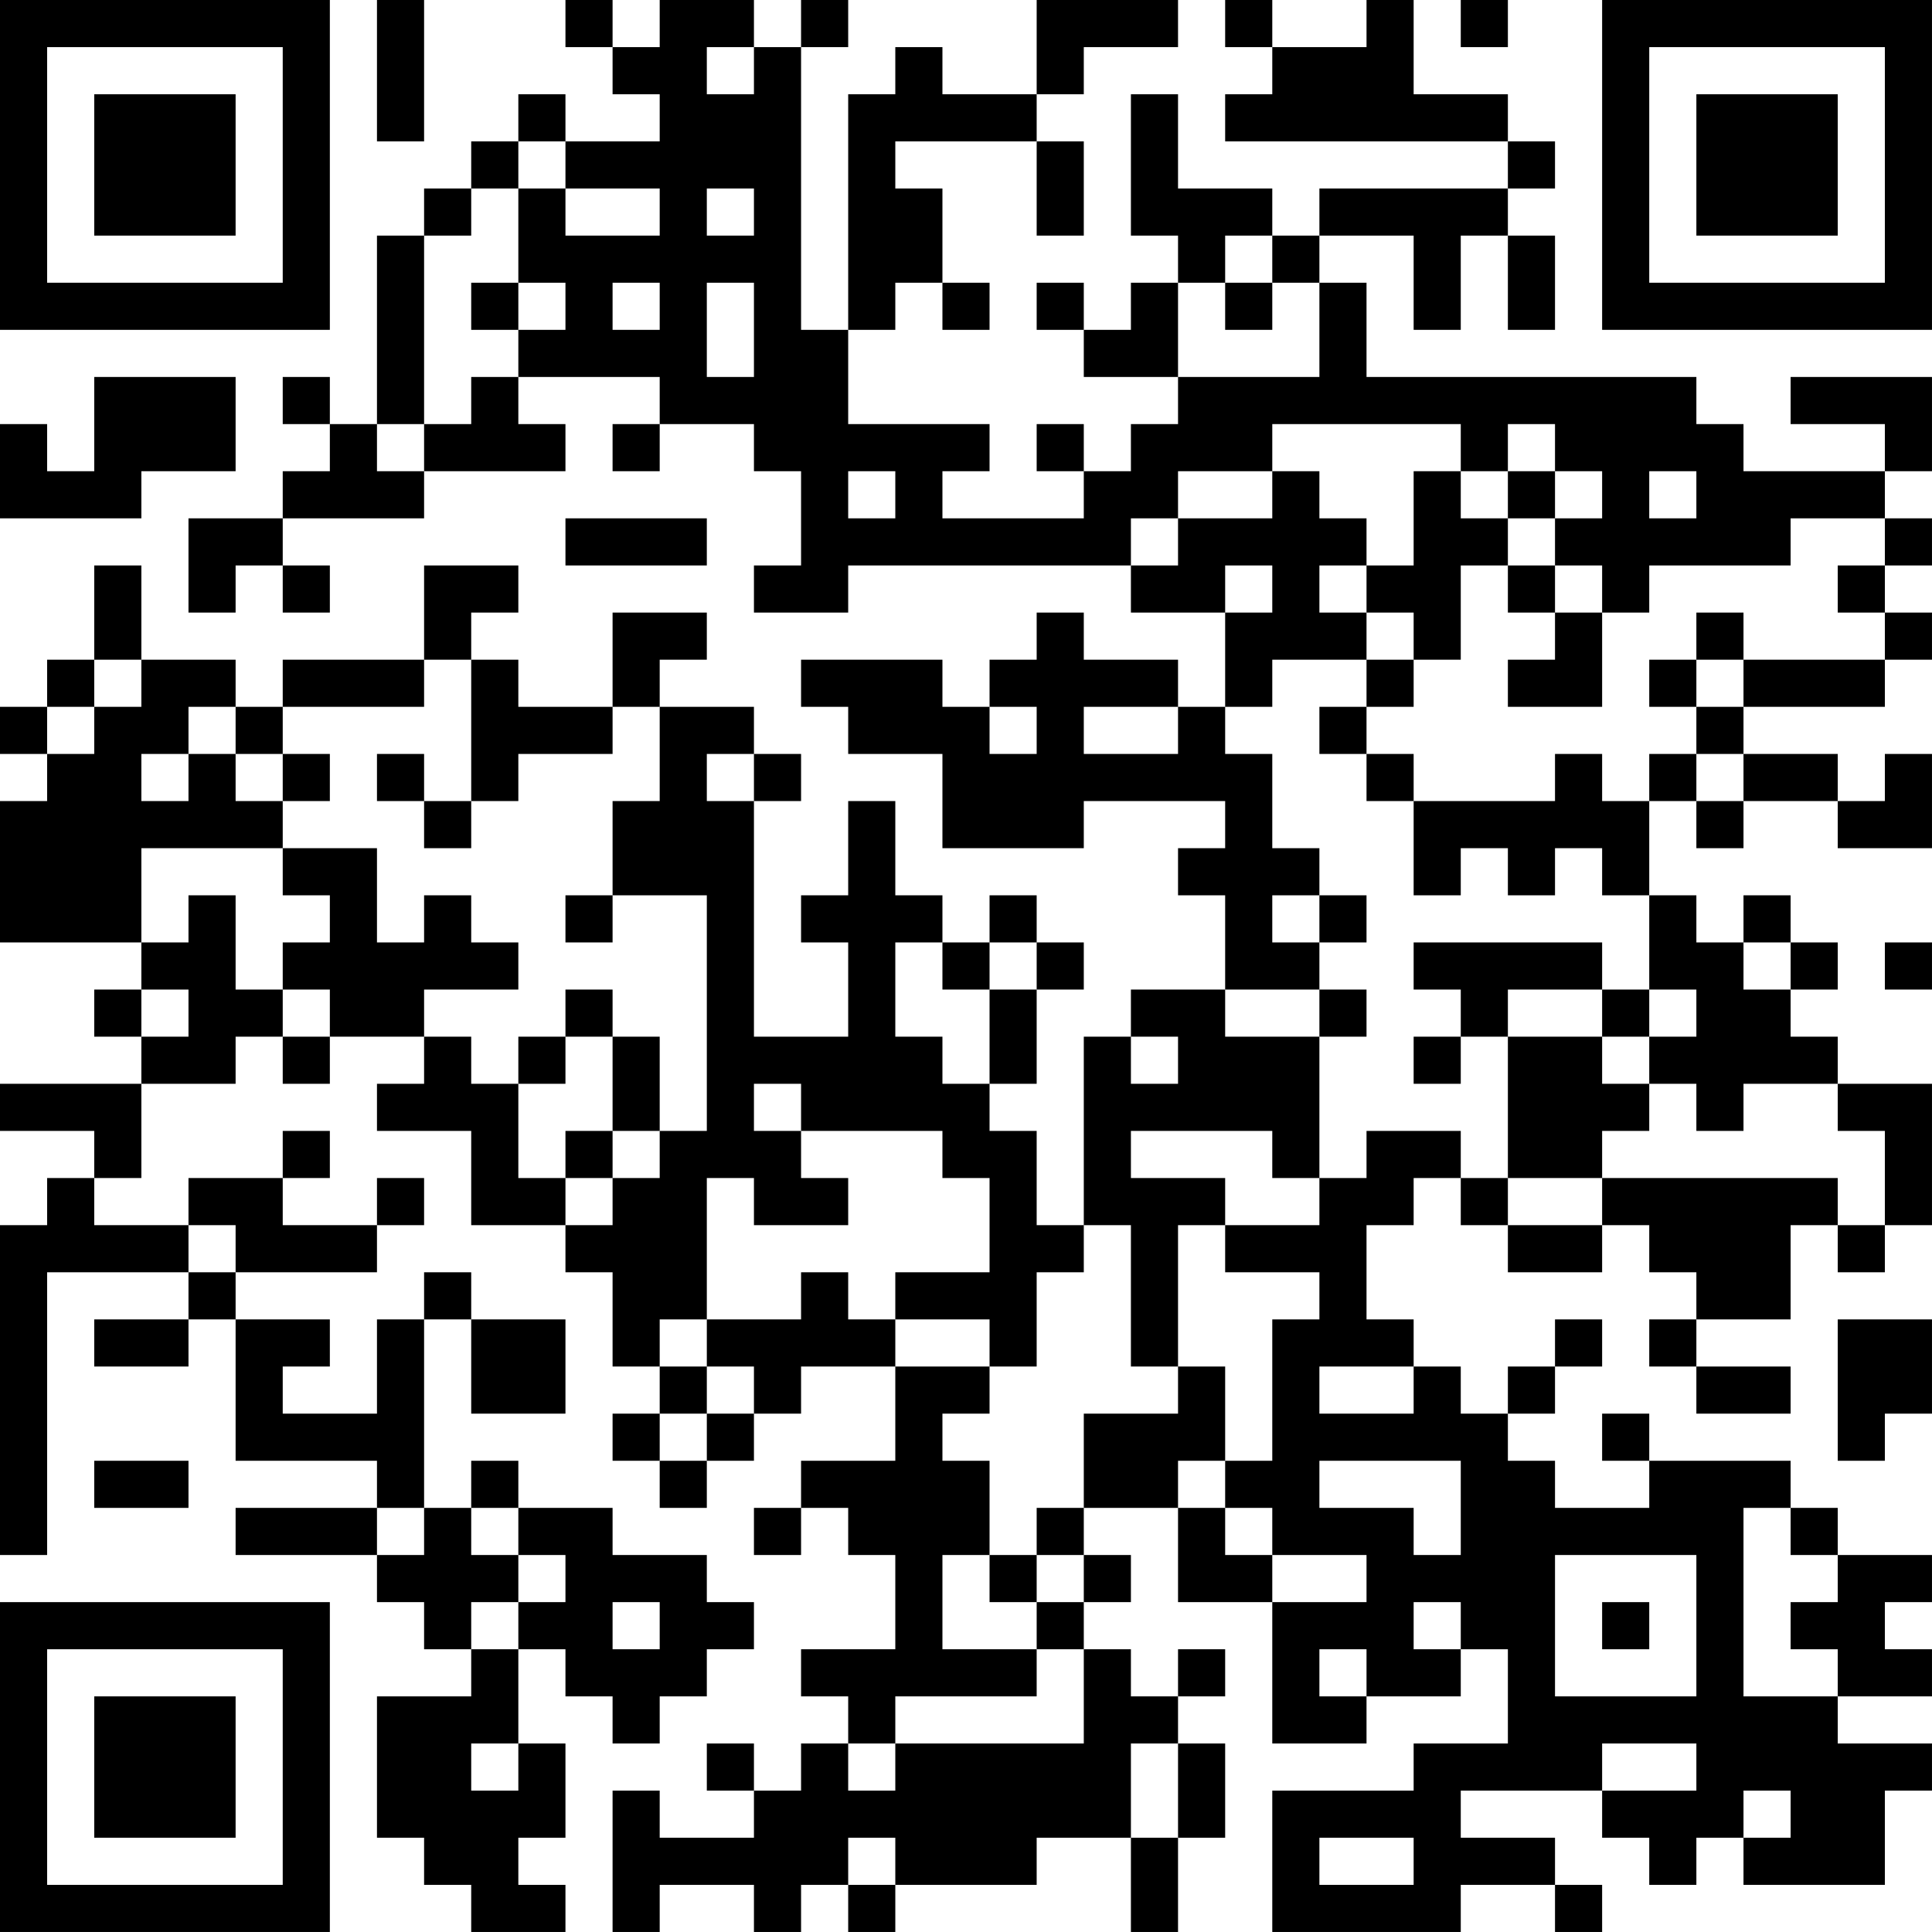 <?xml version="1.0" encoding="UTF-8"?>
<svg xmlns="http://www.w3.org/2000/svg" version="1.1" width="200" height="200" viewBox="0 0 200 200"><rect x="0" y="0" width="200" height="200" fill="#ffffff"/><g transform="scale(4.878)"><g transform="translate(0,0)"><path fill-rule="evenodd" d="M8 0L8 3L9 3L9 0ZM12 0L12 1L13 1L13 2L14 2L14 3L12 3L12 2L11 2L11 3L10 3L10 4L9 4L9 5L8 5L8 9L7 9L7 8L6 8L6 9L7 9L7 10L6 10L6 11L4 11L4 13L5 13L5 12L6 12L6 13L7 13L7 12L6 12L6 11L9 11L9 10L12 10L12 9L11 9L11 8L14 8L14 9L13 9L13 10L14 10L14 9L16 9L16 10L17 10L17 12L16 12L16 13L18 13L18 12L24 12L24 13L26 13L26 15L25 15L25 14L23 14L23 13L22 13L22 14L21 14L21 15L20 15L20 14L17 14L17 15L18 15L18 16L20 16L20 18L23 18L23 17L26 17L26 18L25 18L25 19L26 19L26 21L24 21L24 22L23 22L23 26L22 26L22 24L21 24L21 23L22 23L22 21L23 21L23 20L22 20L22 19L21 19L21 20L20 20L20 19L19 19L19 17L18 17L18 19L17 19L17 20L18 20L18 22L16 22L16 17L17 17L17 16L16 16L16 15L14 15L14 14L15 14L15 13L13 13L13 15L11 15L11 14L10 14L10 13L11 13L11 12L9 12L9 14L6 14L6 15L5 15L5 14L3 14L3 12L2 12L2 14L1 14L1 15L0 15L0 16L1 16L1 17L0 17L0 20L3 20L3 21L2 21L2 22L3 22L3 23L0 23L0 24L2 24L2 25L1 25L1 26L0 26L0 33L1 33L1 27L4 27L4 28L2 28L2 29L4 29L4 28L5 28L5 31L8 31L8 32L5 32L5 33L8 33L8 34L9 34L9 35L10 35L10 36L8 36L8 39L9 39L9 40L10 40L10 41L12 41L12 40L11 40L11 39L12 39L12 37L11 37L11 35L12 35L12 36L13 36L13 37L14 37L14 36L15 36L15 35L16 35L16 34L15 34L15 33L13 33L13 32L11 32L11 31L10 31L10 32L9 32L9 28L10 28L10 30L12 30L12 28L10 28L10 27L9 27L9 28L8 28L8 30L6 30L6 29L7 29L7 28L5 28L5 27L8 27L8 26L9 26L9 25L8 25L8 26L6 26L6 25L7 25L7 24L6 24L6 25L4 25L4 26L2 26L2 25L3 25L3 23L5 23L5 22L6 22L6 23L7 23L7 22L9 22L9 23L8 23L8 24L10 24L10 26L12 26L12 27L13 27L13 29L14 29L14 30L13 30L13 31L14 31L14 32L15 32L15 31L16 31L16 30L17 30L17 29L19 29L19 31L17 31L17 32L16 32L16 33L17 33L17 32L18 32L18 33L19 33L19 35L17 35L17 36L18 36L18 37L17 37L17 38L16 38L16 37L15 37L15 38L16 38L16 39L14 39L14 38L13 38L13 41L14 41L14 40L16 40L16 41L17 41L17 40L18 40L18 41L19 41L19 40L22 40L22 39L24 39L24 41L25 41L25 39L26 39L26 37L25 37L25 36L26 36L26 35L25 35L25 36L24 36L24 35L23 35L23 34L24 34L24 33L23 33L23 32L25 32L25 34L27 34L27 37L29 37L29 36L31 36L31 35L32 35L32 37L30 37L30 38L27 38L27 41L31 41L31 40L33 40L33 41L34 41L34 40L33 40L33 39L31 39L31 38L34 38L34 39L35 39L35 40L36 40L36 39L37 39L37 40L40 40L40 38L41 38L41 37L39 37L39 36L41 36L41 35L40 35L40 34L41 34L41 33L39 33L39 32L38 32L38 31L35 31L35 30L34 30L34 31L35 31L35 32L33 32L33 31L32 31L32 30L33 30L33 29L34 29L34 28L33 28L33 29L32 29L32 30L31 30L31 29L30 29L30 28L29 28L29 26L30 26L30 25L31 25L31 26L32 26L32 27L34 27L34 26L35 26L35 27L36 27L36 28L35 28L35 29L36 29L36 30L38 30L38 29L36 29L36 28L38 28L38 26L39 26L39 27L40 27L40 26L41 26L41 23L39 23L39 22L38 22L38 21L39 21L39 20L38 20L38 19L37 19L37 20L36 20L36 19L35 19L35 17L36 17L36 18L37 18L37 17L39 17L39 18L41 18L41 16L40 16L40 17L39 17L39 16L37 16L37 15L40 15L40 14L41 14L41 13L40 13L40 12L41 12L41 11L40 11L40 10L41 10L41 8L38 8L38 9L40 9L40 10L37 10L37 9L36 9L36 8L29 8L29 6L28 6L28 5L30 5L30 7L31 7L31 5L32 5L32 7L33 7L33 5L32 5L32 4L33 4L33 3L32 3L32 2L30 2L30 0L29 0L29 1L27 1L27 0L26 0L26 1L27 1L27 2L26 2L26 3L32 3L32 4L28 4L28 5L27 5L27 4L25 4L25 2L24 2L24 5L25 5L25 6L24 6L24 7L23 7L23 6L22 6L22 7L23 7L23 8L25 8L25 9L24 9L24 10L23 10L23 9L22 9L22 10L23 10L23 11L20 11L20 10L21 10L21 9L18 9L18 7L19 7L19 6L20 6L20 7L21 7L21 6L20 6L20 4L19 4L19 3L22 3L22 5L23 5L23 3L22 3L22 2L23 2L23 1L25 1L25 0L22 0L22 2L20 2L20 1L19 1L19 2L18 2L18 7L17 7L17 1L18 1L18 0L17 0L17 1L16 1L16 0L14 0L14 1L13 1L13 0ZM31 0L31 1L32 1L32 0ZM15 1L15 2L16 2L16 1ZM11 3L11 4L10 4L10 5L9 5L9 9L8 9L8 10L9 10L9 9L10 9L10 8L11 8L11 7L12 7L12 6L11 6L11 4L12 4L12 5L14 5L14 4L12 4L12 3ZM15 4L15 5L16 5L16 4ZM26 5L26 6L25 6L25 8L28 8L28 6L27 6L27 5ZM10 6L10 7L11 7L11 6ZM13 6L13 7L14 7L14 6ZM15 6L15 8L16 8L16 6ZM26 6L26 7L27 7L27 6ZM2 8L2 10L1 10L1 9L0 9L0 11L3 11L3 10L5 10L5 8ZM27 9L27 10L25 10L25 11L24 11L24 12L25 12L25 11L27 11L27 10L28 10L28 11L29 11L29 12L28 12L28 13L29 13L29 14L27 14L27 15L26 15L26 16L27 16L27 18L28 18L28 19L27 19L27 20L28 20L28 21L26 21L26 22L28 22L28 25L27 25L27 24L24 24L24 25L26 25L26 26L25 26L25 29L24 29L24 26L23 26L23 27L22 27L22 29L21 29L21 28L19 28L19 27L21 27L21 25L20 25L20 24L17 24L17 23L16 23L16 24L17 24L17 25L18 25L18 26L16 26L16 25L15 25L15 28L14 28L14 29L15 29L15 30L14 30L14 31L15 31L15 30L16 30L16 29L15 29L15 28L17 28L17 27L18 27L18 28L19 28L19 29L21 29L21 30L20 30L20 31L21 31L21 33L20 33L20 35L22 35L22 36L19 36L19 37L18 37L18 38L19 38L19 37L23 37L23 35L22 35L22 34L23 34L23 33L22 33L22 32L23 32L23 30L25 30L25 29L26 29L26 31L25 31L25 32L26 32L26 33L27 33L27 34L29 34L29 33L27 33L27 32L26 32L26 31L27 31L27 28L28 28L28 27L26 27L26 26L28 26L28 25L29 25L29 24L31 24L31 25L32 25L32 26L34 26L34 25L39 25L39 26L40 26L40 24L39 24L39 23L37 23L37 24L36 24L36 23L35 23L35 22L36 22L36 21L35 21L35 19L34 19L34 18L33 18L33 19L32 19L32 18L31 18L31 19L30 19L30 17L33 17L33 16L34 16L34 17L35 17L35 16L36 16L36 17L37 17L37 16L36 16L36 15L37 15L37 14L40 14L40 13L39 13L39 12L40 12L40 11L38 11L38 12L35 12L35 13L34 13L34 12L33 12L33 11L34 11L34 10L33 10L33 9L32 9L32 10L31 10L31 9ZM18 10L18 11L19 11L19 10ZM30 10L30 12L29 12L29 13L30 13L30 14L29 14L29 15L28 15L28 16L29 16L29 17L30 17L30 16L29 16L29 15L30 15L30 14L31 14L31 12L32 12L32 13L33 13L33 14L32 14L32 15L34 15L34 13L33 13L33 12L32 12L32 11L33 11L33 10L32 10L32 11L31 11L31 10ZM35 10L35 11L36 11L36 10ZM12 11L12 12L15 12L15 11ZM26 12L26 13L27 13L27 12ZM36 13L36 14L35 14L35 15L36 15L36 14L37 14L37 13ZM2 14L2 15L1 15L1 16L2 16L2 15L3 15L3 14ZM9 14L9 15L6 15L6 16L5 16L5 15L4 15L4 16L3 16L3 17L4 17L4 16L5 16L5 17L6 17L6 18L3 18L3 20L4 20L4 19L5 19L5 21L6 21L6 22L7 22L7 21L6 21L6 20L7 20L7 19L6 19L6 18L8 18L8 20L9 20L9 19L10 19L10 20L11 20L11 21L9 21L9 22L10 22L10 23L11 23L11 25L12 25L12 26L13 26L13 25L14 25L14 24L15 24L15 19L13 19L13 17L14 17L14 15L13 15L13 16L11 16L11 17L10 17L10 14ZM21 15L21 16L22 16L22 15ZM23 15L23 16L25 16L25 15ZM6 16L6 17L7 17L7 16ZM8 16L8 17L9 17L9 18L10 18L10 17L9 17L9 16ZM15 16L15 17L16 17L16 16ZM12 19L12 20L13 20L13 19ZM28 19L28 20L29 20L29 19ZM19 20L19 22L20 22L20 23L21 23L21 21L22 21L22 20L21 20L21 21L20 21L20 20ZM30 20L30 21L31 21L31 22L30 22L30 23L31 23L31 22L32 22L32 25L34 25L34 24L35 24L35 23L34 23L34 22L35 22L35 21L34 21L34 20ZM37 20L37 21L38 21L38 20ZM40 20L40 21L41 21L41 20ZM3 21L3 22L4 22L4 21ZM12 21L12 22L11 22L11 23L12 23L12 22L13 22L13 24L12 24L12 25L13 25L13 24L14 24L14 22L13 22L13 21ZM28 21L28 22L29 22L29 21ZM32 21L32 22L34 22L34 21ZM24 22L24 23L25 23L25 22ZM4 26L4 27L5 27L5 26ZM39 28L39 31L40 31L40 30L41 30L41 28ZM28 29L28 30L30 30L30 29ZM2 31L2 32L4 32L4 31ZM28 31L28 32L30 32L30 33L31 33L31 31ZM8 32L8 33L9 33L9 32ZM10 32L10 33L11 33L11 34L10 34L10 35L11 35L11 34L12 34L12 33L11 33L11 32ZM37 32L37 36L39 36L39 35L38 35L38 34L39 34L39 33L38 33L38 32ZM21 33L21 34L22 34L22 33ZM33 33L33 36L36 36L36 33ZM13 34L13 35L14 35L14 34ZM30 34L30 35L31 35L31 34ZM34 34L34 35L35 35L35 34ZM28 35L28 36L29 36L29 35ZM10 37L10 38L11 38L11 37ZM24 37L24 39L25 39L25 37ZM34 37L34 38L36 38L36 37ZM37 38L37 39L38 39L38 38ZM18 39L18 40L19 40L19 39ZM28 39L28 40L30 40L30 39ZM0 0L0 7L7 7L7 0ZM1 1L1 6L6 6L6 1ZM2 2L2 5L5 5L5 2ZM34 0L34 7L41 7L41 0ZM35 1L35 6L40 6L40 1ZM36 2L36 5L39 5L39 2ZM0 34L0 41L7 41L7 34ZM1 35L1 40L6 40L6 35ZM2 36L2 39L5 39L5 36Z" fill="#000000"/></g></g></svg>

